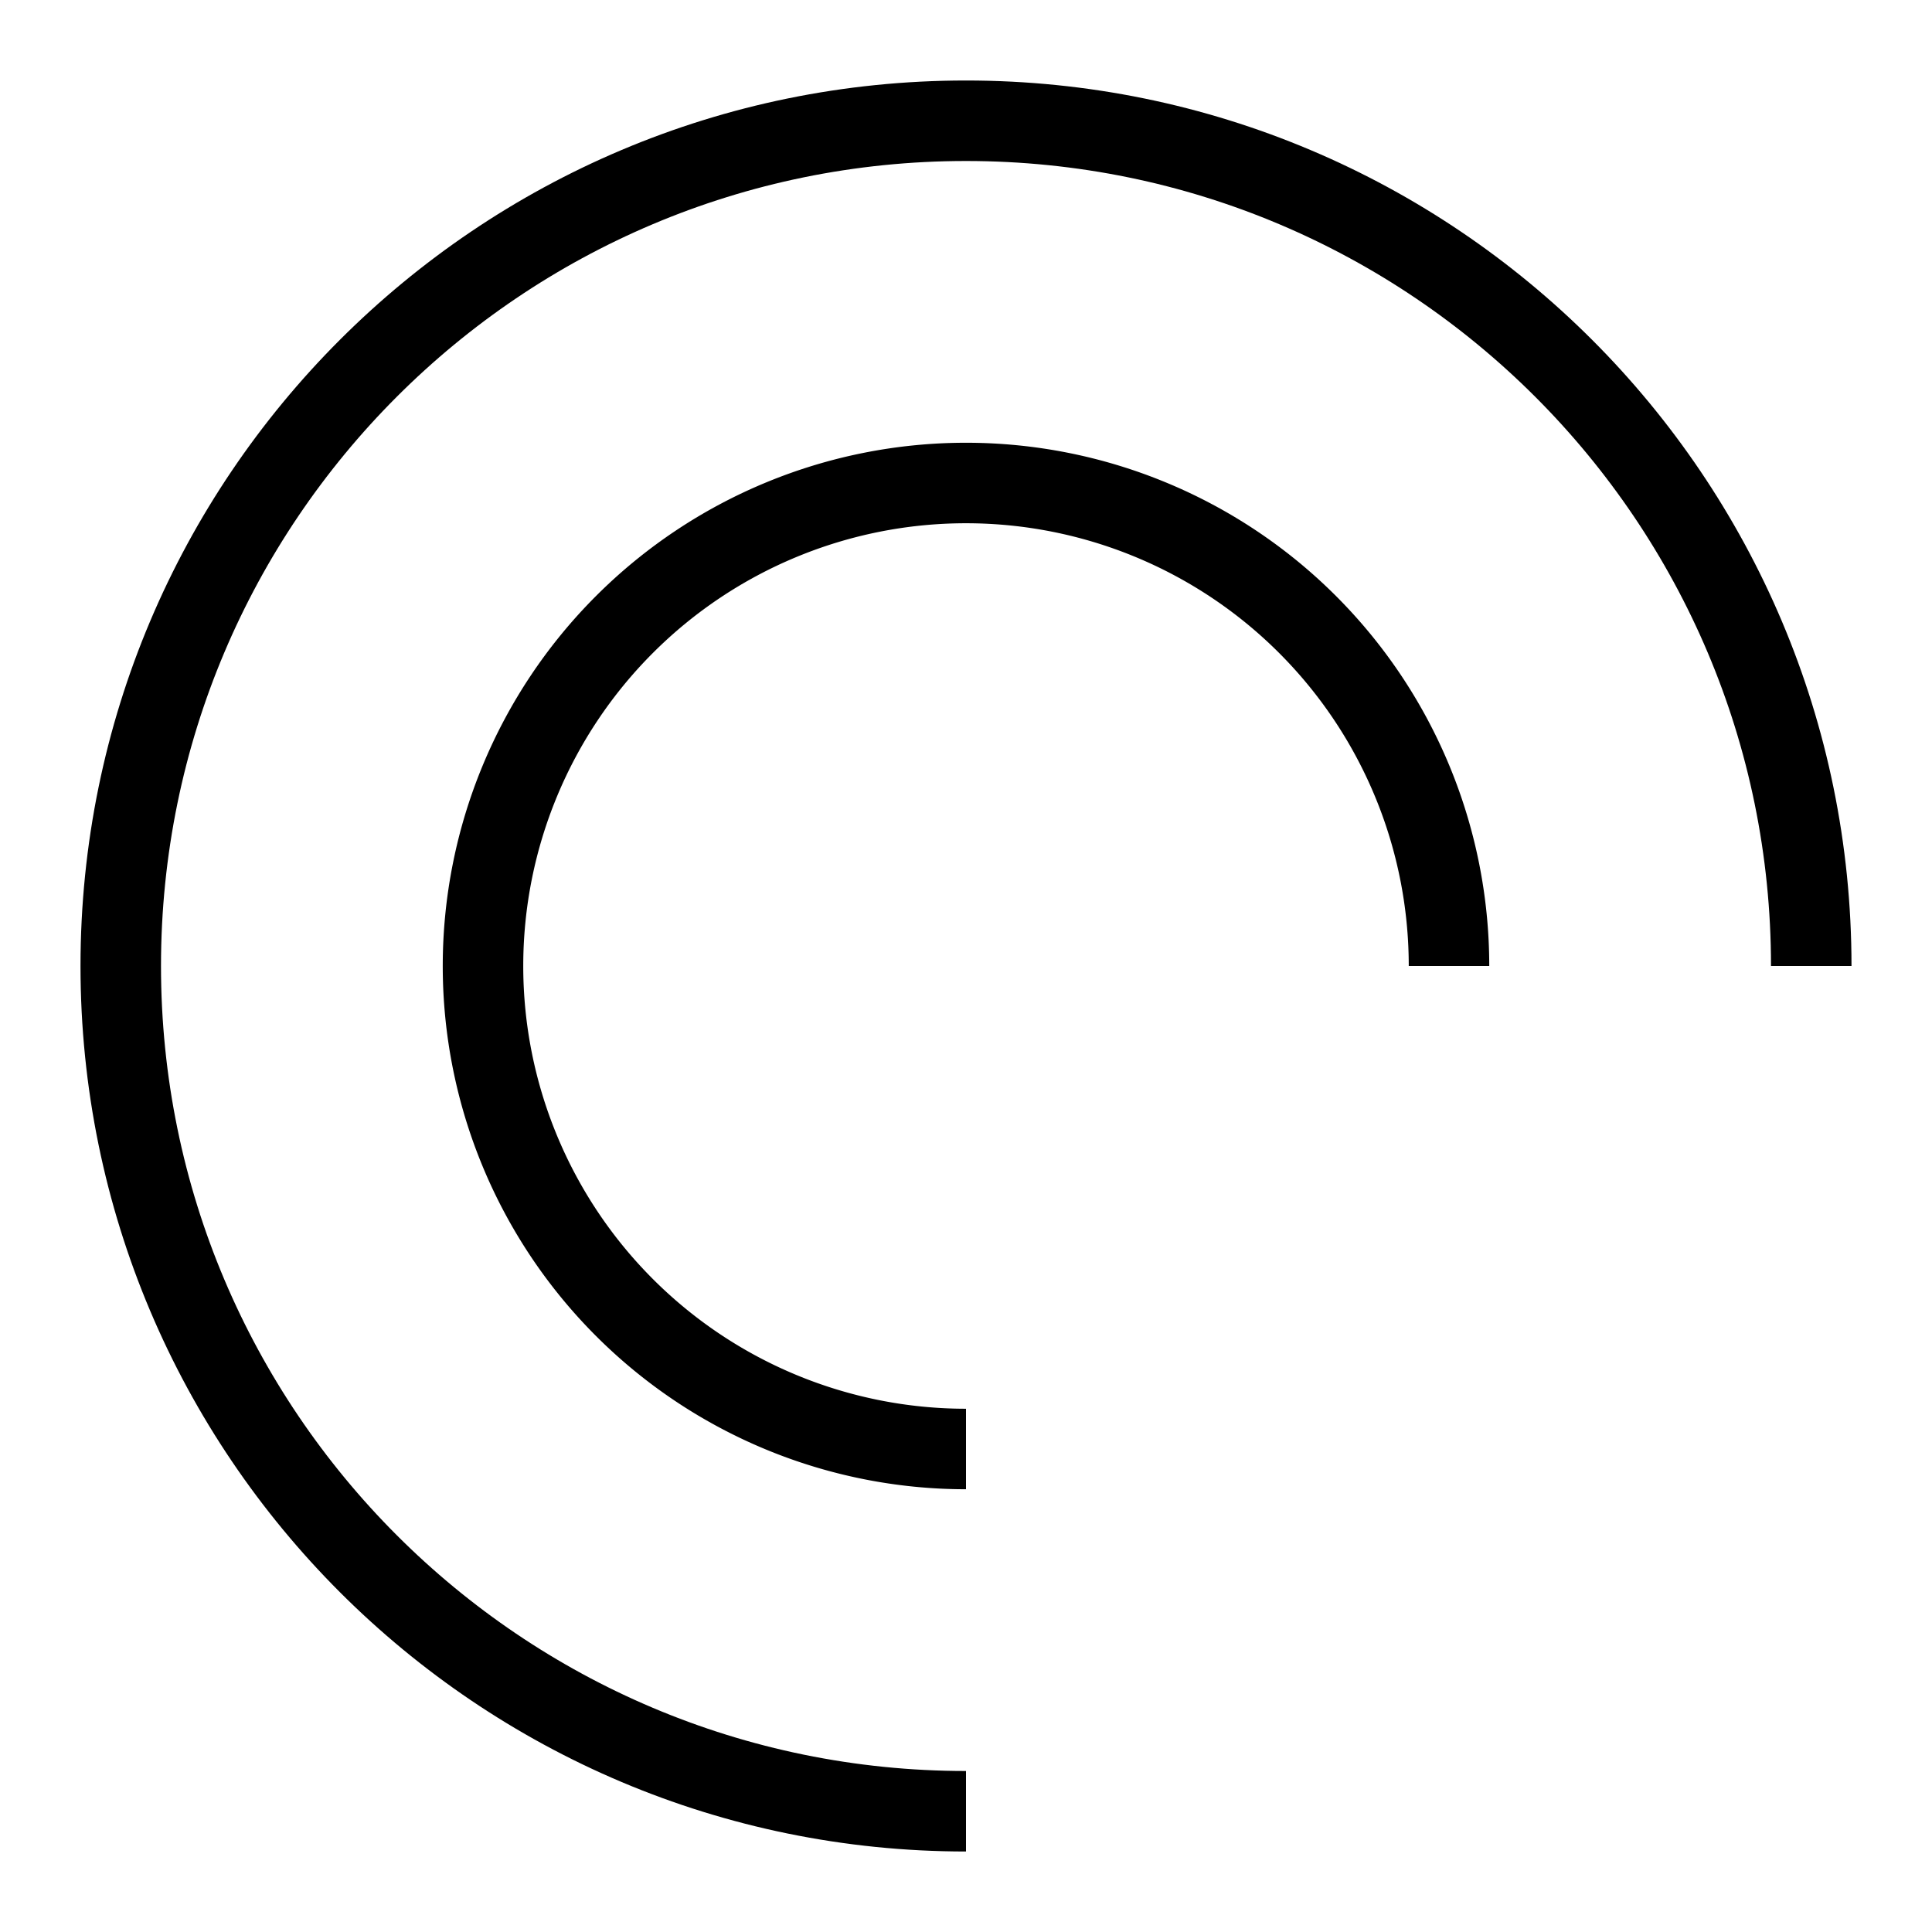 <svg xmlns="http://www.w3.org/2000/svg" fill="none" viewBox="0 0 24 24" id="Pocket-Casts-Logo--Streamline-Logos">
  <desc>
    Pocket Casts Logo Streamline Icon: https://streamlinehq.com
  </desc>
  <path stroke="#000000" stroke-linejoin="round" d="M22.5 12c0 -5.799 -4.701 -10.5 -10.5 -10.5S1.5 6.201 1.5 12 6.201 22.5 12 22.5" stroke-width="1"></path>
  <path stroke="#000000" stroke-linejoin="round" d="M18 12a6 6 0 1 0 -6 6" stroke-width="1"></path>
</svg>